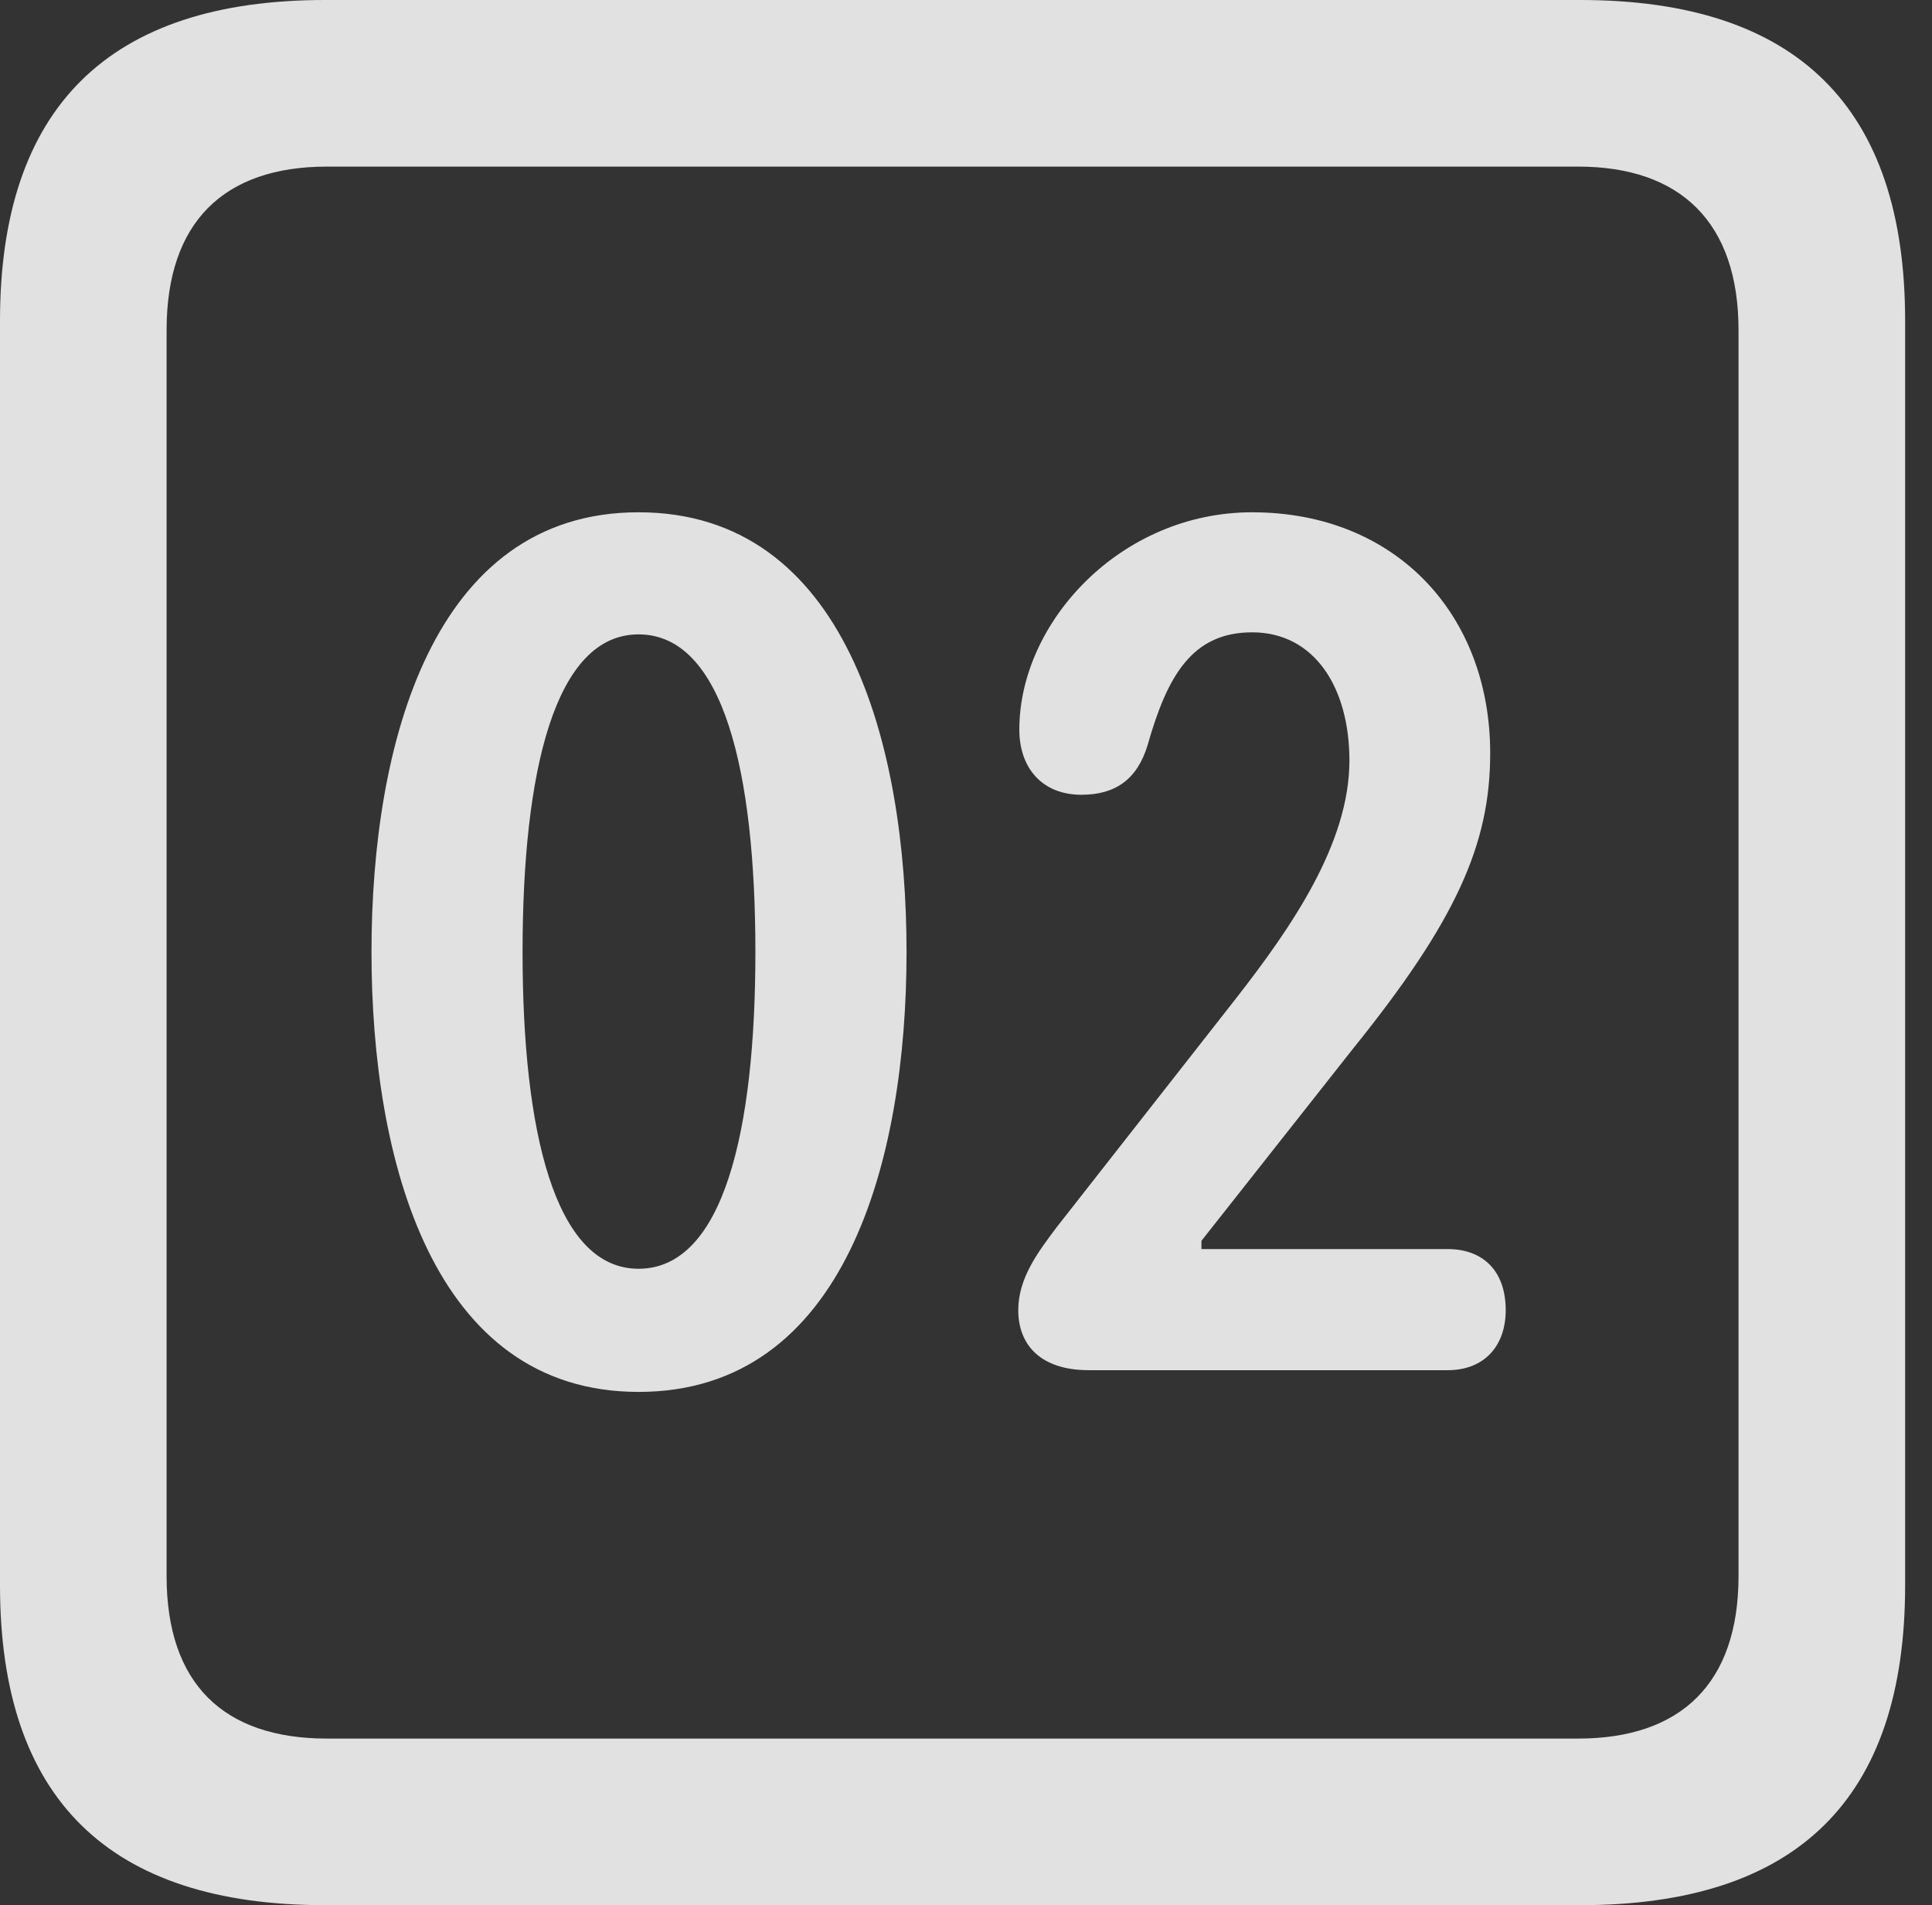 <?xml version="1.0" encoding="UTF-8"?>
<!--Generator: Apple Native CoreSVG 326-->
<!DOCTYPE svg
PUBLIC "-//W3C//DTD SVG 1.1//EN"
       "http://www.w3.org/Graphics/SVG/1.1/DTD/svg11.dtd">
<svg version="1.1" xmlns="http://www.w3.org/2000/svg" xmlns:xlink="http://www.w3.org/1999/xlink" viewBox="0 0 25.525 25.17">
 <rect x="0" y="0" width="25.525" height="25.17" fill="#333333" stroke="none"/>
 <g>
  <rect height="25.17" opacity="0" width="25.525" x="0" y="0"/>
  <path d="M4.293 25.17L20.877 25.17C23.748 25.17 25.17 23.762 25.17 20.945L25.17 4.238C25.17 1.422 23.748 0 20.877 0L4.293 0C1.436 0 0 1.422 0 4.238L0 20.945C0 23.762 1.436 25.17 4.293 25.17ZM4.32 22.969C2.953 22.969 2.201 22.244 2.201 20.822L2.201 4.361C2.201 2.939 2.953 2.201 4.32 2.201L20.85 2.201C22.203 2.201 22.969 2.939 22.969 4.361L22.969 20.822C22.969 22.244 22.203 22.969 20.85 22.969Z" fill="white" fill-opacity="0.85"/>
  <path d="M8.436 18.389C11.17 18.389 11.977 15.326 11.977 12.578C11.977 9.83 11.17 6.768 8.436 6.768C5.715 6.768 4.908 9.83 4.908 12.578C4.908 15.326 5.715 18.389 8.436 18.389ZM8.436 16.762C7.328 16.762 6.904 14.943 6.904 12.578C6.904 10.199 7.328 8.381 8.436 8.381C9.557 8.381 9.98 10.199 9.98 12.578C9.98 14.943 9.557 16.762 8.436 16.762ZM14.383 18.102L19.127 18.102C19.605 18.102 19.893 17.787 19.893 17.309C19.893 16.789 19.592 16.502 19.127 16.502L15.873 16.502L15.873 16.393L17.869 13.863C19.236 12.168 19.688 11.156 19.688 9.953C19.688 8.107 18.43 6.768 16.543 6.768C14.807 6.768 13.467 8.217 13.467 9.639C13.467 10.145 13.768 10.5 14.287 10.5C14.738 10.5 15.025 10.295 15.162 9.844C15.422 8.928 15.75 8.354 16.543 8.354C17.363 8.354 17.828 9.078 17.828 10.049C17.828 11.143 17.062 12.25 16.338 13.18L13.959 16.215C13.713 16.543 13.453 16.885 13.453 17.309C13.453 17.773 13.754 18.102 14.383 18.102Z" fill="white" fill-opacity="0.85"/>
 </g>
</svg>
